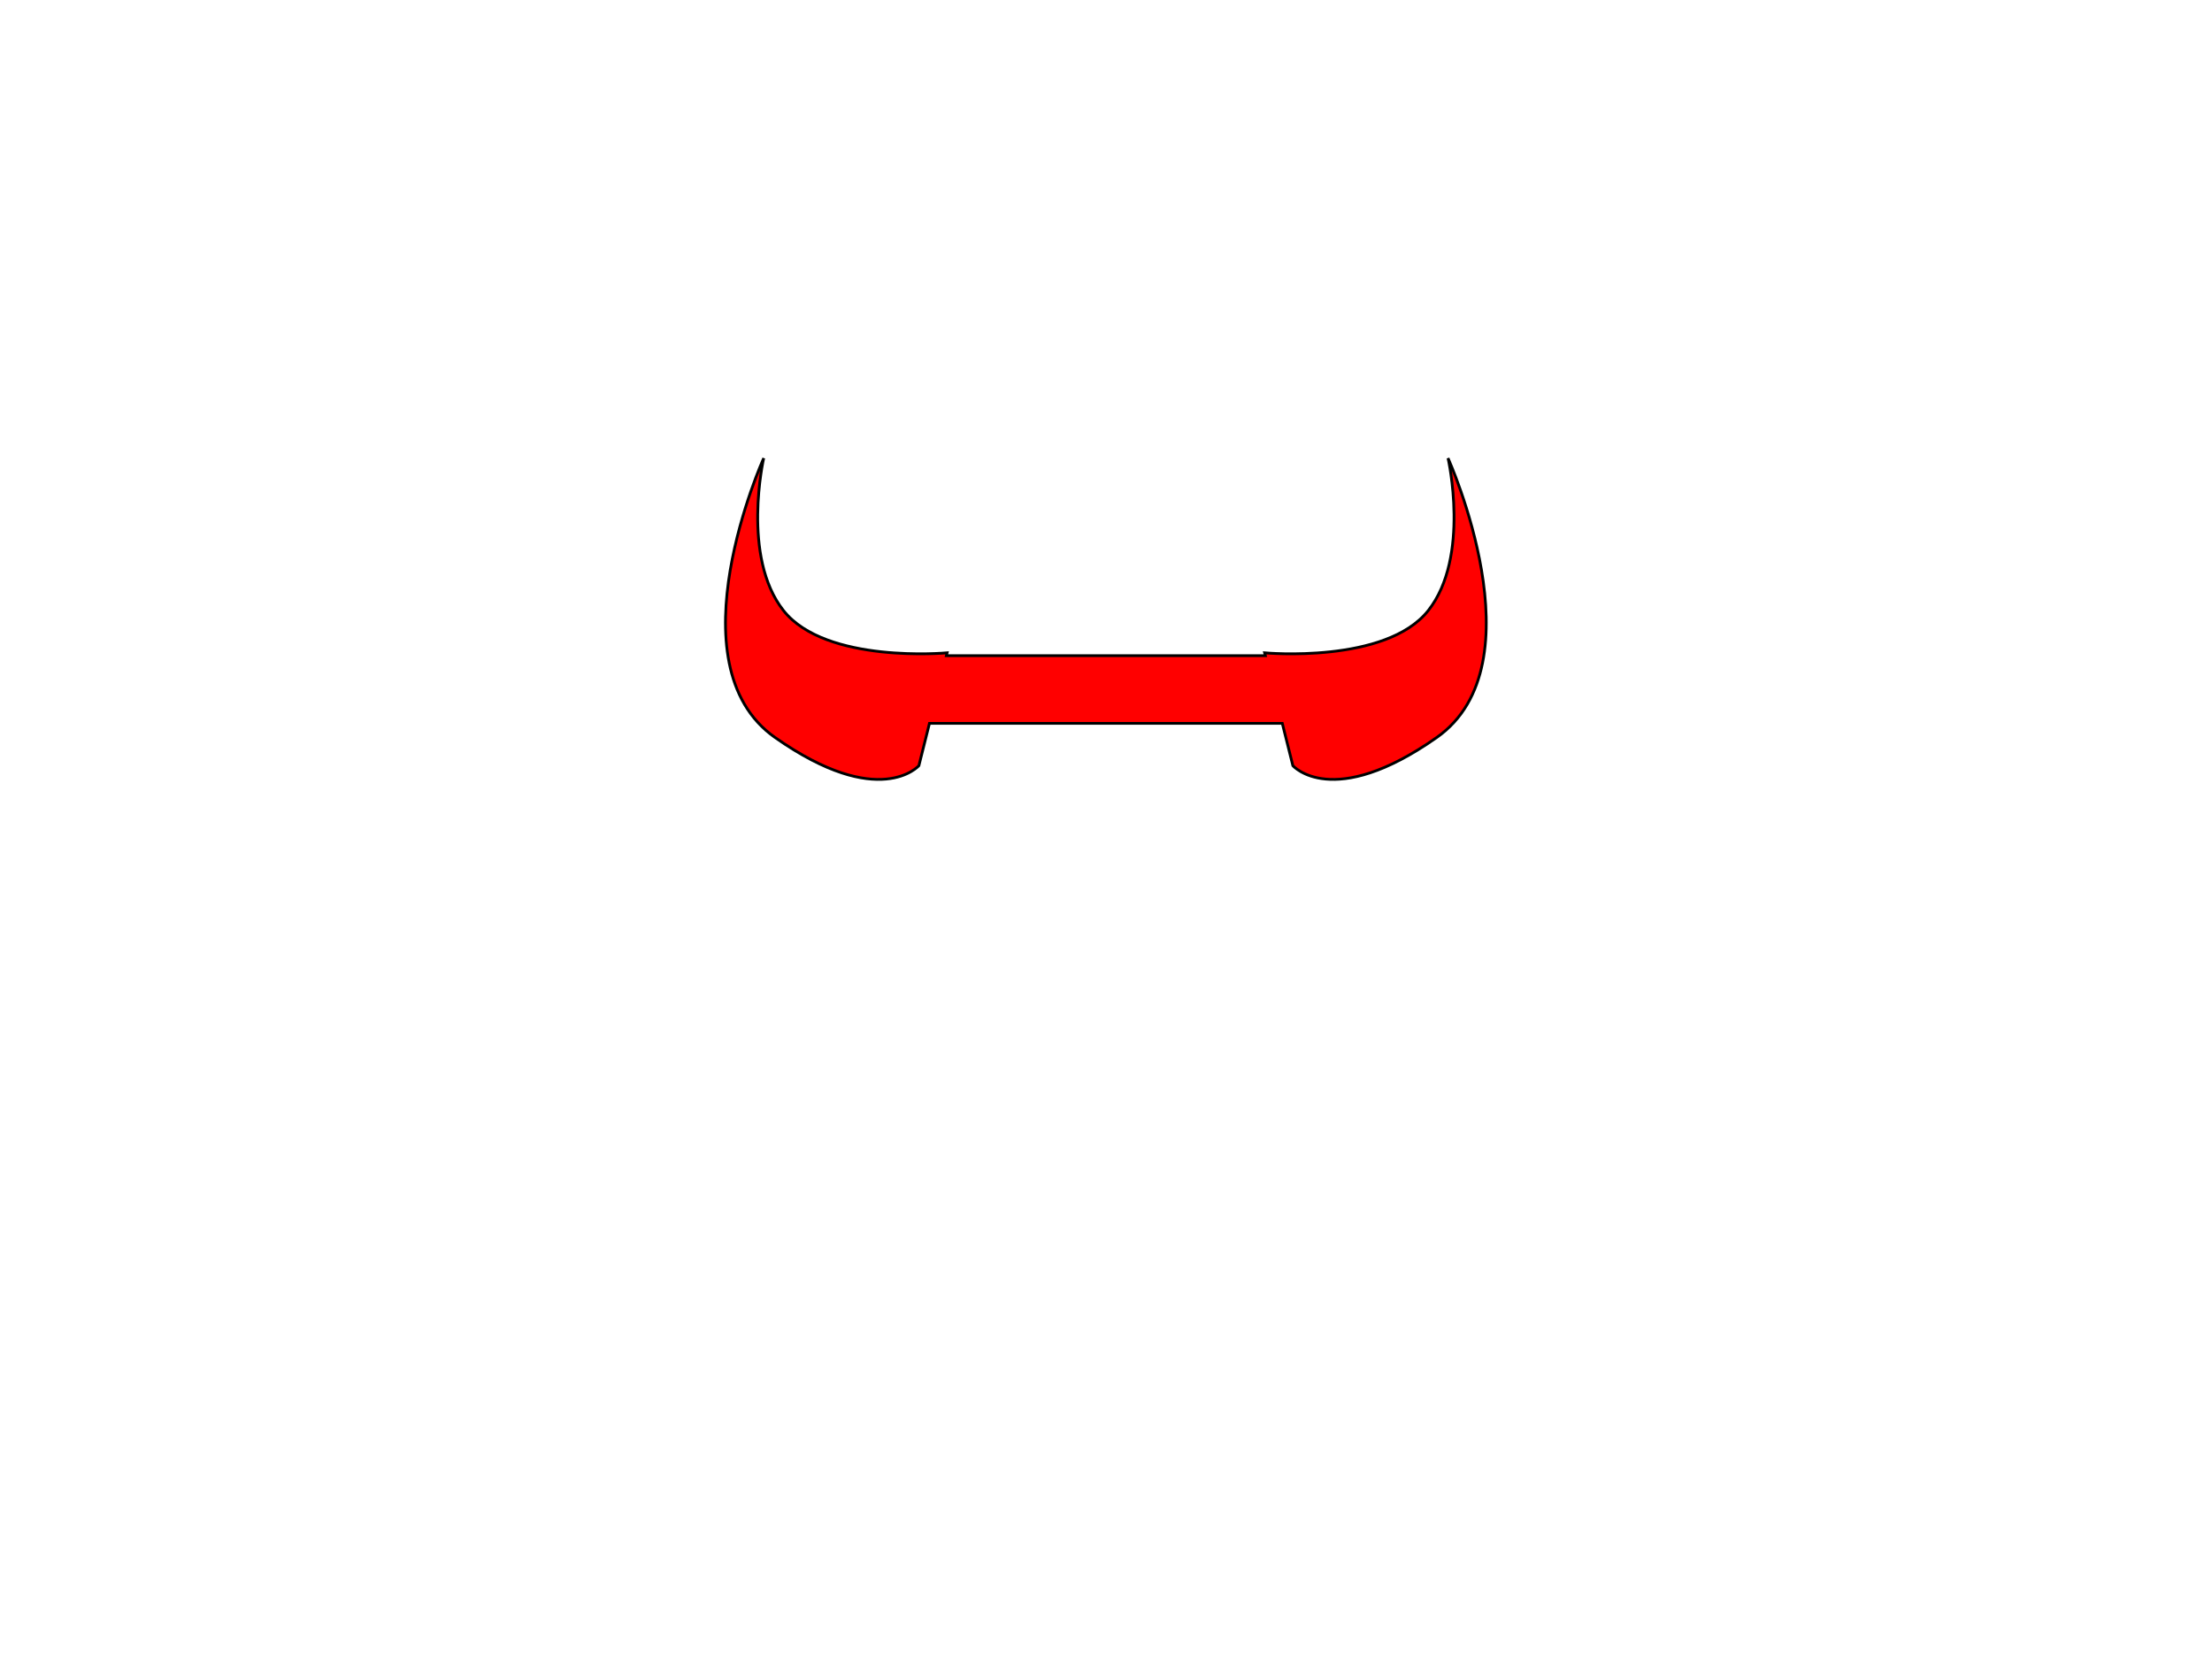 <?xml version="1.0" encoding="utf-8"?>
<!-- Generator: Adobe Illustrator 14.0.0, SVG Export Plug-In . SVG Version: 6.00 Build 43363)  -->
<!DOCTYPE svg PUBLIC "-//W3C//DTD SVG 1.0//EN" "http://www.w3.org/TR/2001/REC-SVG-20010904/DTD/svg10.dtd">
<svg version="1.0" id="Layer_1" xmlns="http://www.w3.org/2000/svg" xmlns:xlink="http://www.w3.org/1999/xlink" x="0px" y="0px"
	 width="800px" height="600px" viewBox="0 0 800 600" enable-background="new 0 0 800 600" xml:space="preserve">
<defs>
   <linearGradient id="colour1">
     <stop offset="100%" stop-color="red"/>
   </linearGradient> 
 </defs>
<path fill="url(#colour1)" stroke="#000000" d="M523.704,165.694c0,0,8.163,35.714-7.144,55.102
	c-15.306,19.388-59.184,15.306-59.184,15.306l0.255,1.021H342.275l0.255-1.021c0,0-43.877,4.082-59.184-15.306
	s-7.143-55.102-7.143-55.102s-33.674,74.49,4.082,101.021s52.041,10.204,52.041,10.204l3.827-15.306h127.602l3.827,15.306
	c0,0,14.285,16.327,52.041-10.204C557.378,240.184,523.704,165.694,523.704,165.694z"/>
</svg>
